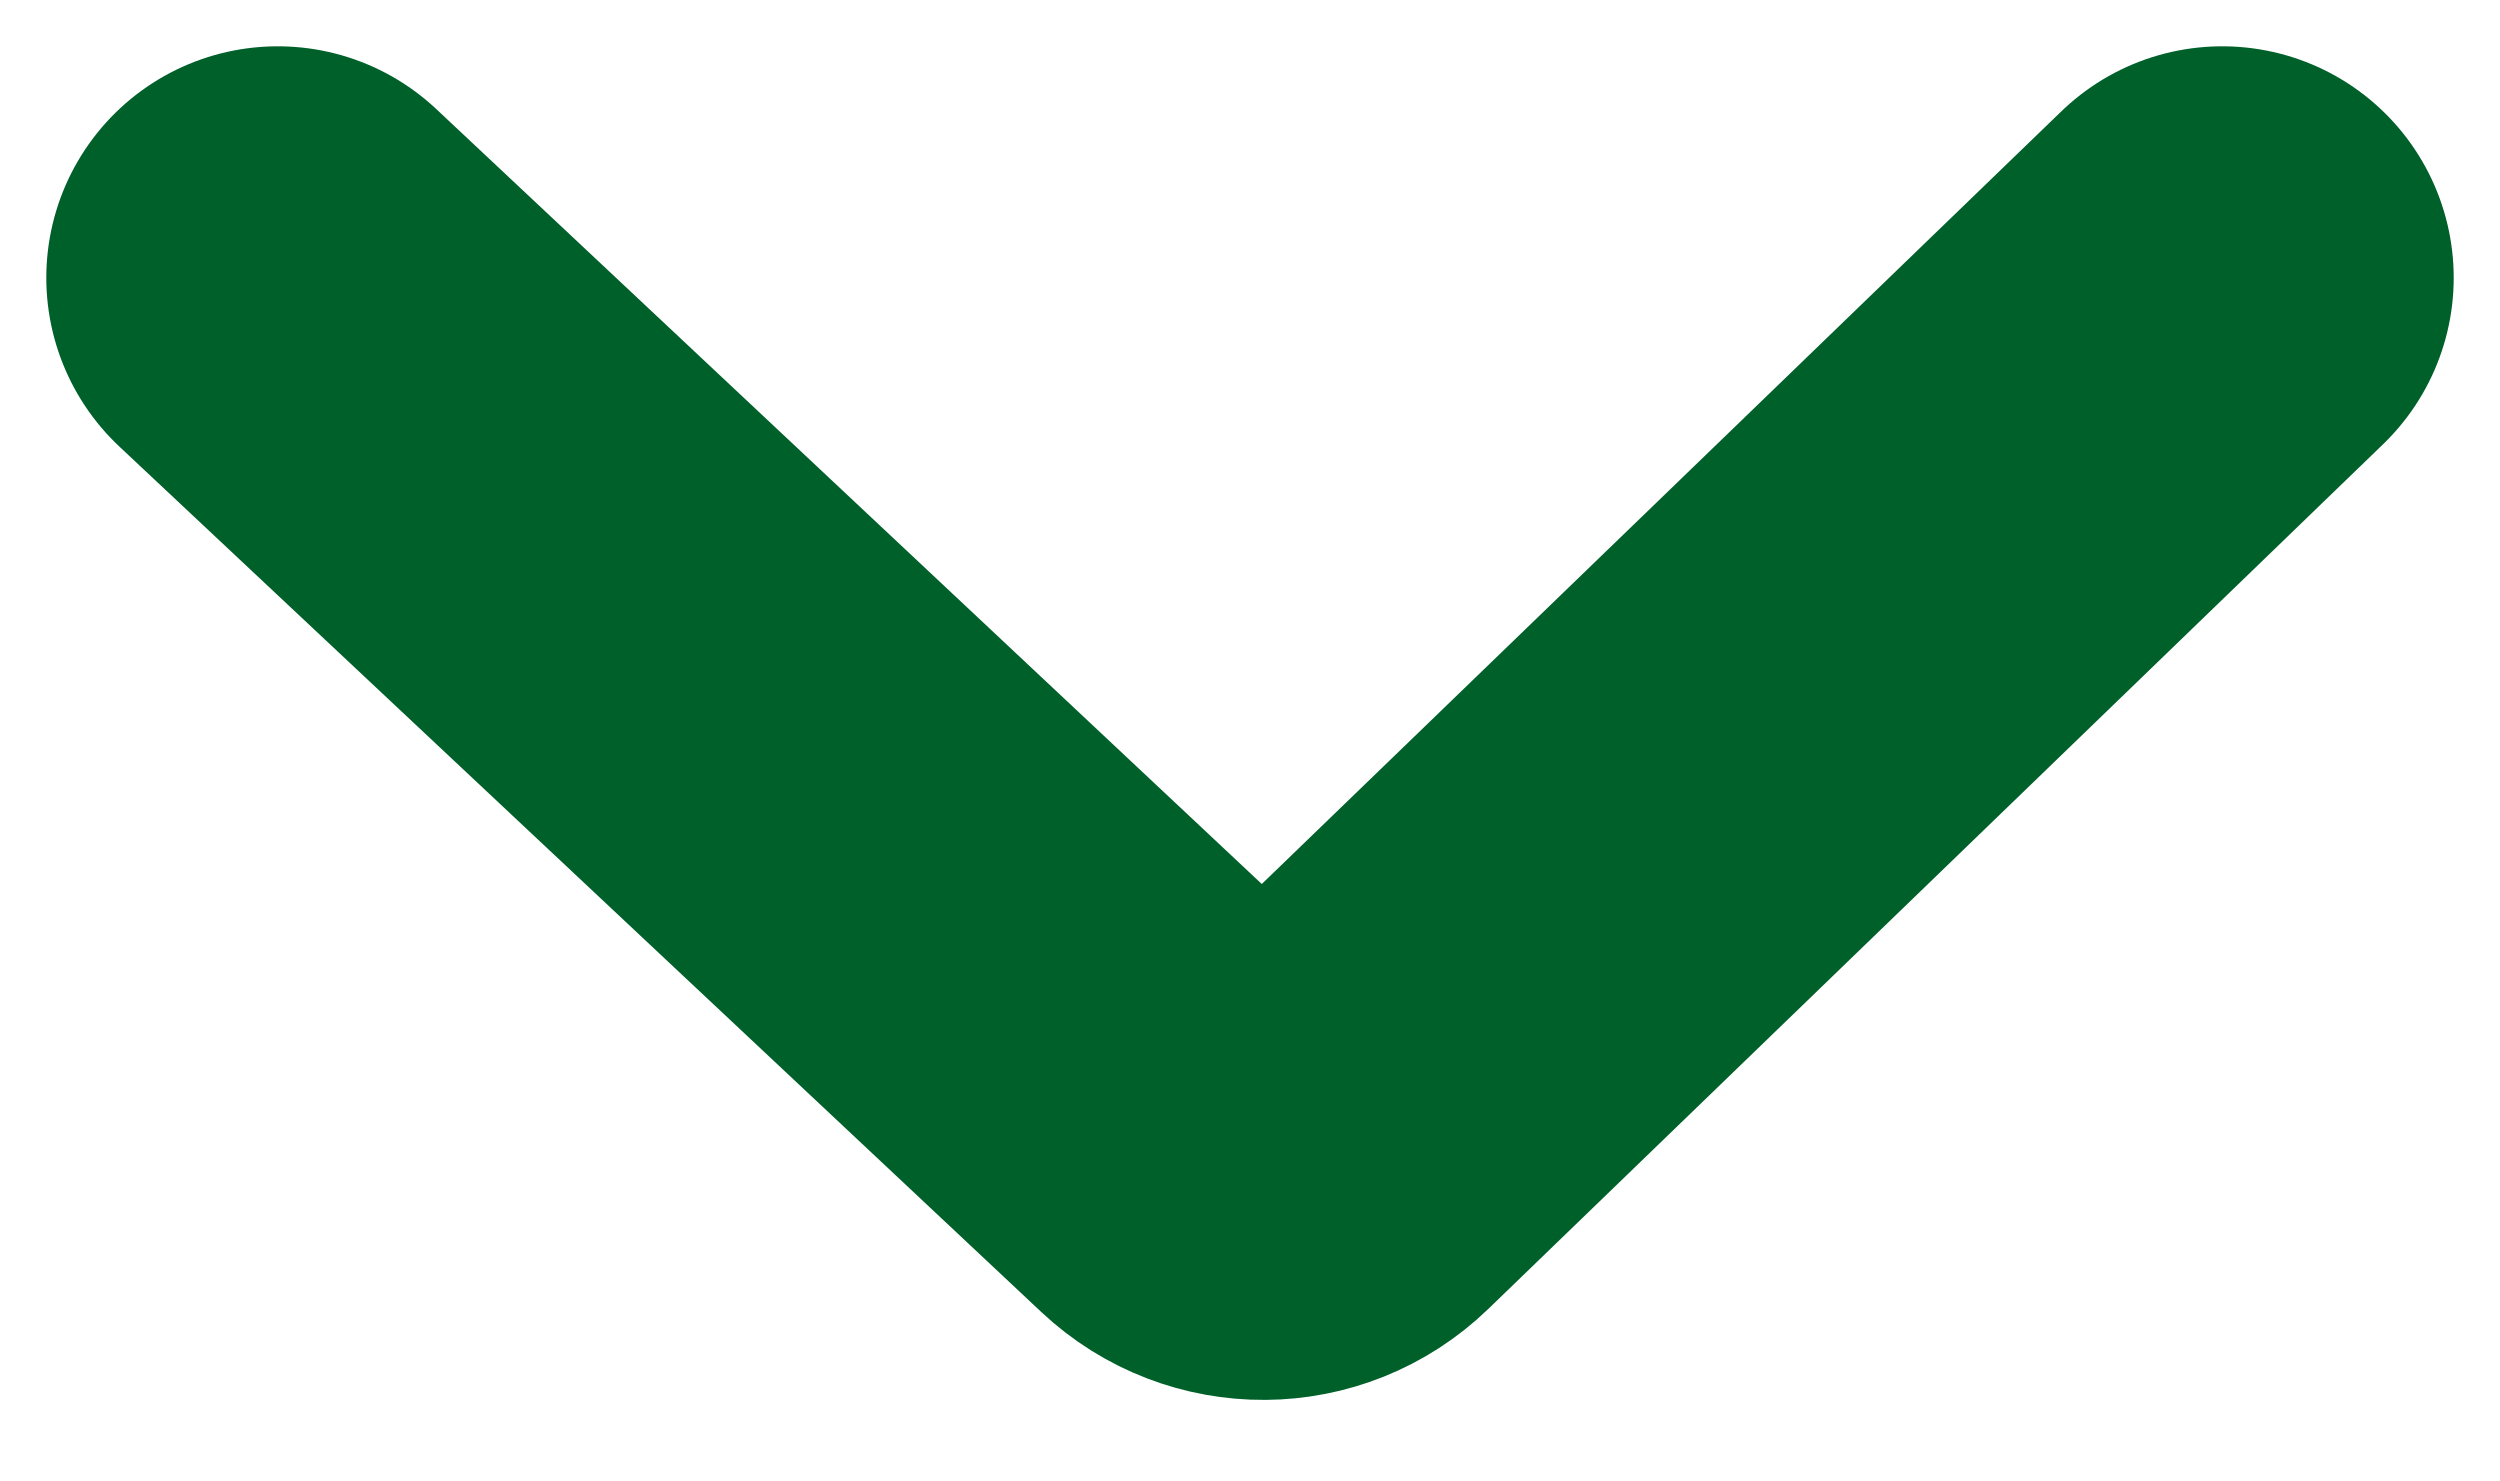 <svg width="27" height="16" viewBox="0 0 27 16" fill="none" xmlns="http://www.w3.org/2000/svg">
<path d="M3 3L12.958 12.348C13.347 12.713 13.954 12.709 14.337 12.338L24 3" stroke="#00602A" stroke-width="5" stroke-linecap="round"/>
</svg>
